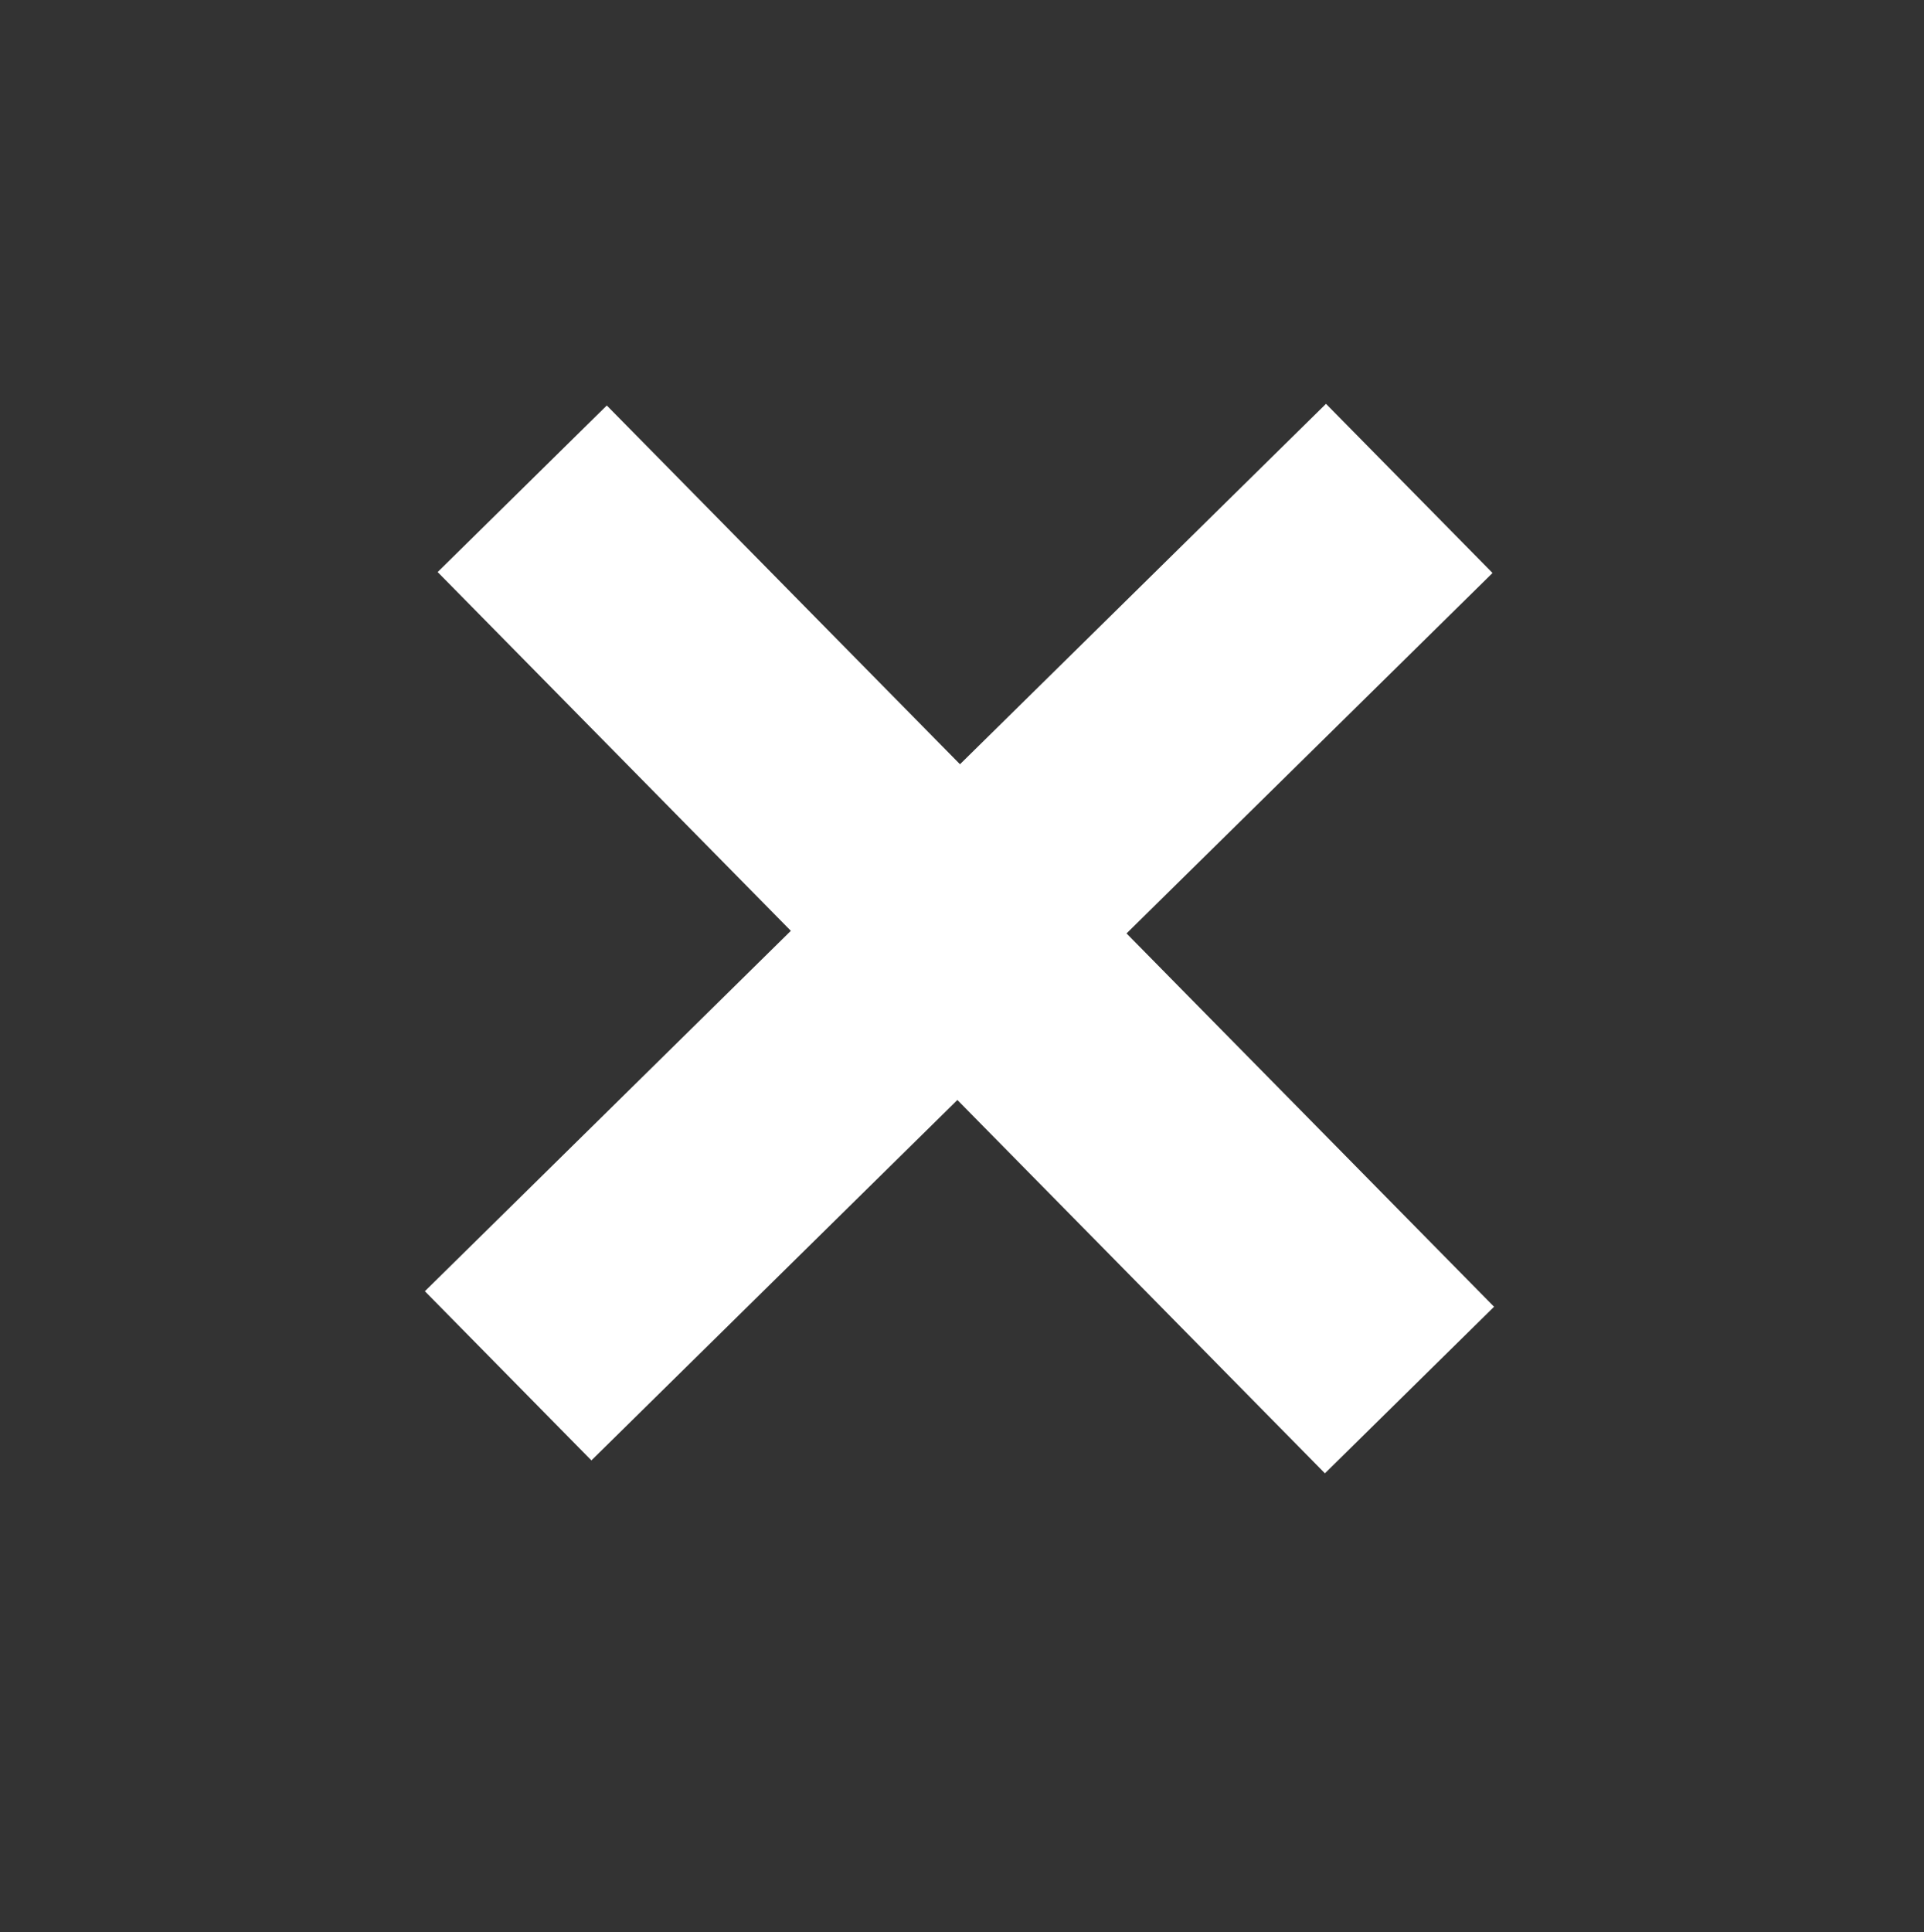 <?xml version="1.0" encoding="UTF-8" standalone="no"?>
<!-- Generator: Adobe Illustrator 19.1.0, SVG Export Plug-In . SVG Version: 6.00 Build 0)  -->

<svg
   xmlns:dc="http://purl.org/dc/elements/1.1/"
   xmlns:cc="http://creativecommons.org/ns#"
   xmlns:rdf="http://www.w3.org/1999/02/22-rdf-syntax-ns#"
   xmlns:svg="http://www.w3.org/2000/svg"
   xmlns="http://www.w3.org/2000/svg"
   xmlns:sodipodi="http://sodipodi.sourceforge.net/DTD/sodipodi-0.dtd"
   xmlns:inkscape="http://www.inkscape.org/namespaces/inkscape"
   version="1.1"
   id="Слой_1"
   x="0px"
   y="0px"
   viewBox="0 0 49.8 50"
   style="enable-background:new 0 0 49.8 50;"
   xml:space="preserve"
   sodipodi:docname="icons_x.svg"
   inkscape:version="0.92.3 (2405546, 2018-03-11)"><rect x="0" y="0" width="49.8" height="50" fill="#333333" stroke="none"/><defs
   id="defs3828" /><sodipodi:namedview
   pagecolor="#ffffff"
   bordercolor="#666666"
   borderopacity="1"
   objecttolerance="10"
   gridtolerance="10"
   guidetolerance="10"
   inkscape:pageopacity="0"
   inkscape:pageshadow="2"
   inkscape:window-width="1920"
   inkscape:window-height="1018"
   id="namedview3826"
   showgrid="false"
   showguides="true"
   inkscape:guide-bbox="true"
   inkscape:snap-grids="false"
   inkscape:snap-to-guides="false"
   inkscape:zoom="9.44"
   inkscape:cx="13.02659"
   inkscape:cy="21.928872"
   inkscape:window-x="-8"
   inkscape:window-y="-8"
   inkscape:window-maximized="1"
   inkscape:current-layer="Слой_1"><sodipodi:guide
     position="29.812,11.835"
     orientation="0,1"
     id="guide832"
     inkscape:locked="false" /></sodipodi:namedview>
<style
   type="text/css"
   id="style3817">
	.st0{fill:#F5911E;}
	.st1{fill:#FFFFFF;}
	.st2{fill:#F0F0F0;}
	.st3{fill:#409BCF;}
	.st4{fill:#A773C9;}
	.st5{fill:#BA5F0D;}
	.st6{fill:#00A79B;}
	.st7{fill:#597A29;}
</style>


<rect
   style="fill:#ffffff;fill-opacity:1;stroke:none;stroke-width:2.314;stroke-linecap:round;stroke-linejoin:miter;stroke-miterlimit:4;stroke-dasharray:none;stroke-opacity:1"
   id="rect843"
   width="6.144"
   height="32.733"
   x="-2.315"
   y="18.497"
   transform="rotate(-44.556)" /><rect
   style="fill:#ffffff;fill-opacity:1;stroke:none;stroke-width:2.314;stroke-linecap:round;stroke-linejoin:miter;stroke-miterlimit:4;stroke-dasharray:none;stroke-opacity:1"
   id="rect843-3"
   width="6.144"
   height="32.733"
   x="31.527"
   y="-17.124"
   transform="rotate(45.444)" /></svg>